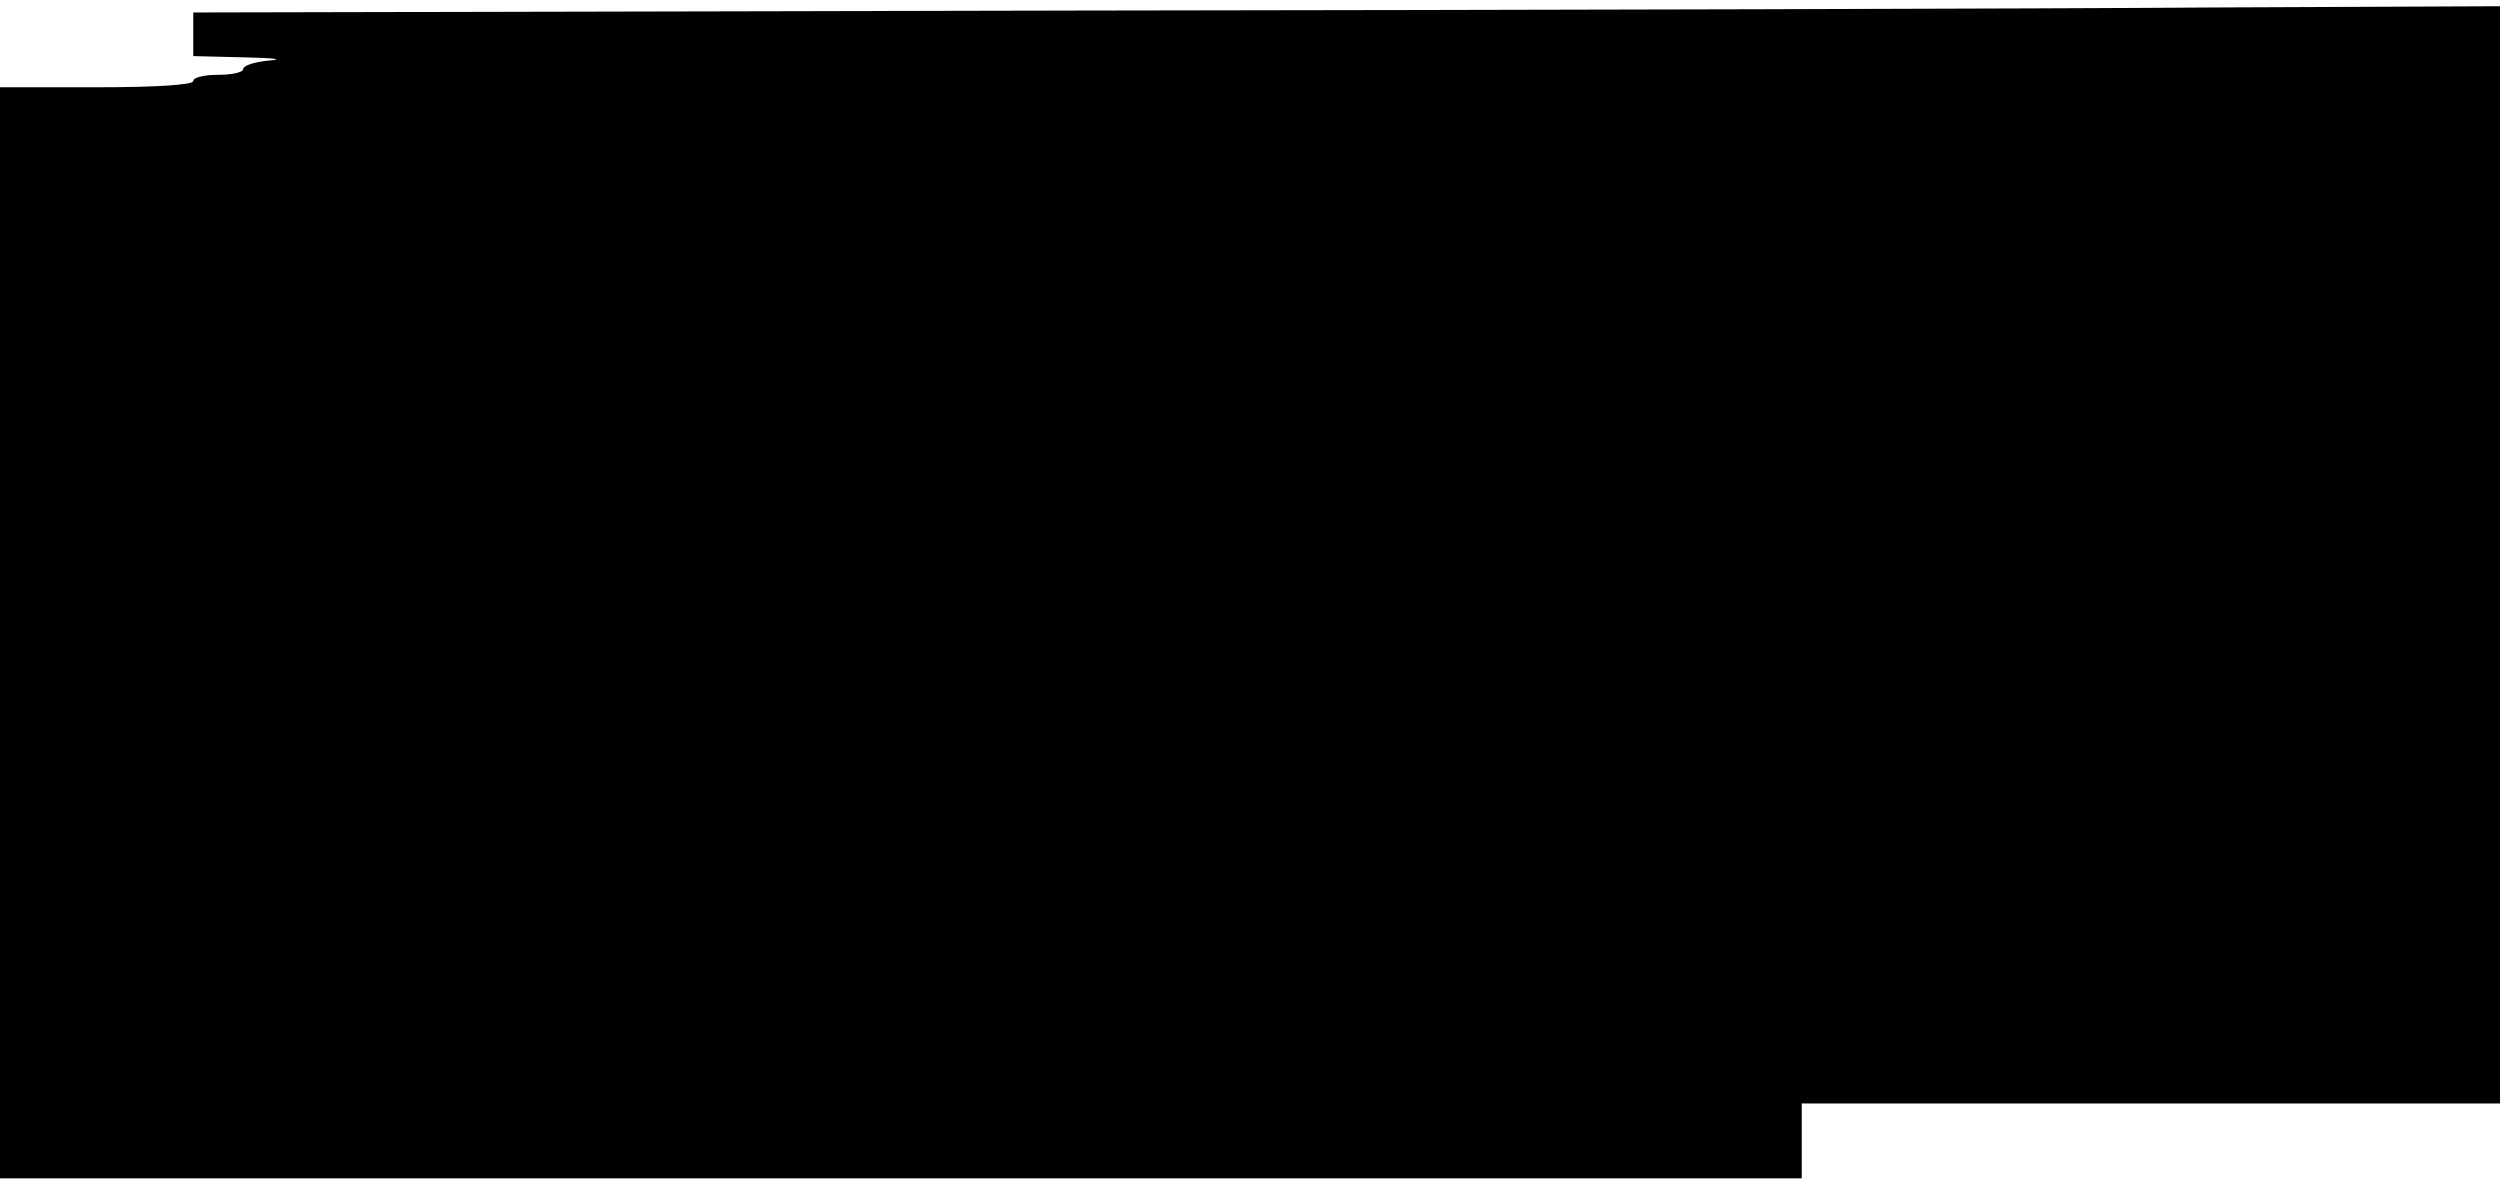 <?xml version="1.0" standalone="no"?>
<!DOCTYPE svg PUBLIC "-//W3C//DTD SVG 20010904//EN"
 "http://www.w3.org/TR/2001/REC-SVG-20010904/DTD/svg10.dtd">
<svg version="1.0" xmlns="http://www.w3.org/2000/svg"
 width="401pt" height="190pt" viewBox="0 0 401 190"
 preserveAspectRatio="xMidYMid meet">
<g transform="translate(0,190) scale(0.1,-0.1)"
fill="#000000" stroke="none">
<path d="M1698 1883 l-1388 -3 0 -35 0 -35 83 -2 c45 -1 63 -3 40 -5 -24 -2
-43 -8 -43 -14 0 -5 -18 -9 -40 -9 -22 0 -40 -4 -40 -10 0 -6 -58 -10 -155
-10 l-155 0 0 -875 0 -875 1445 0 1445 0 0 60 0 60 560 0 560 0 0 880 0 880
-462 -2 c-255 -2 -1087 -4 -1850 -5z"/>
</g>
</svg>
